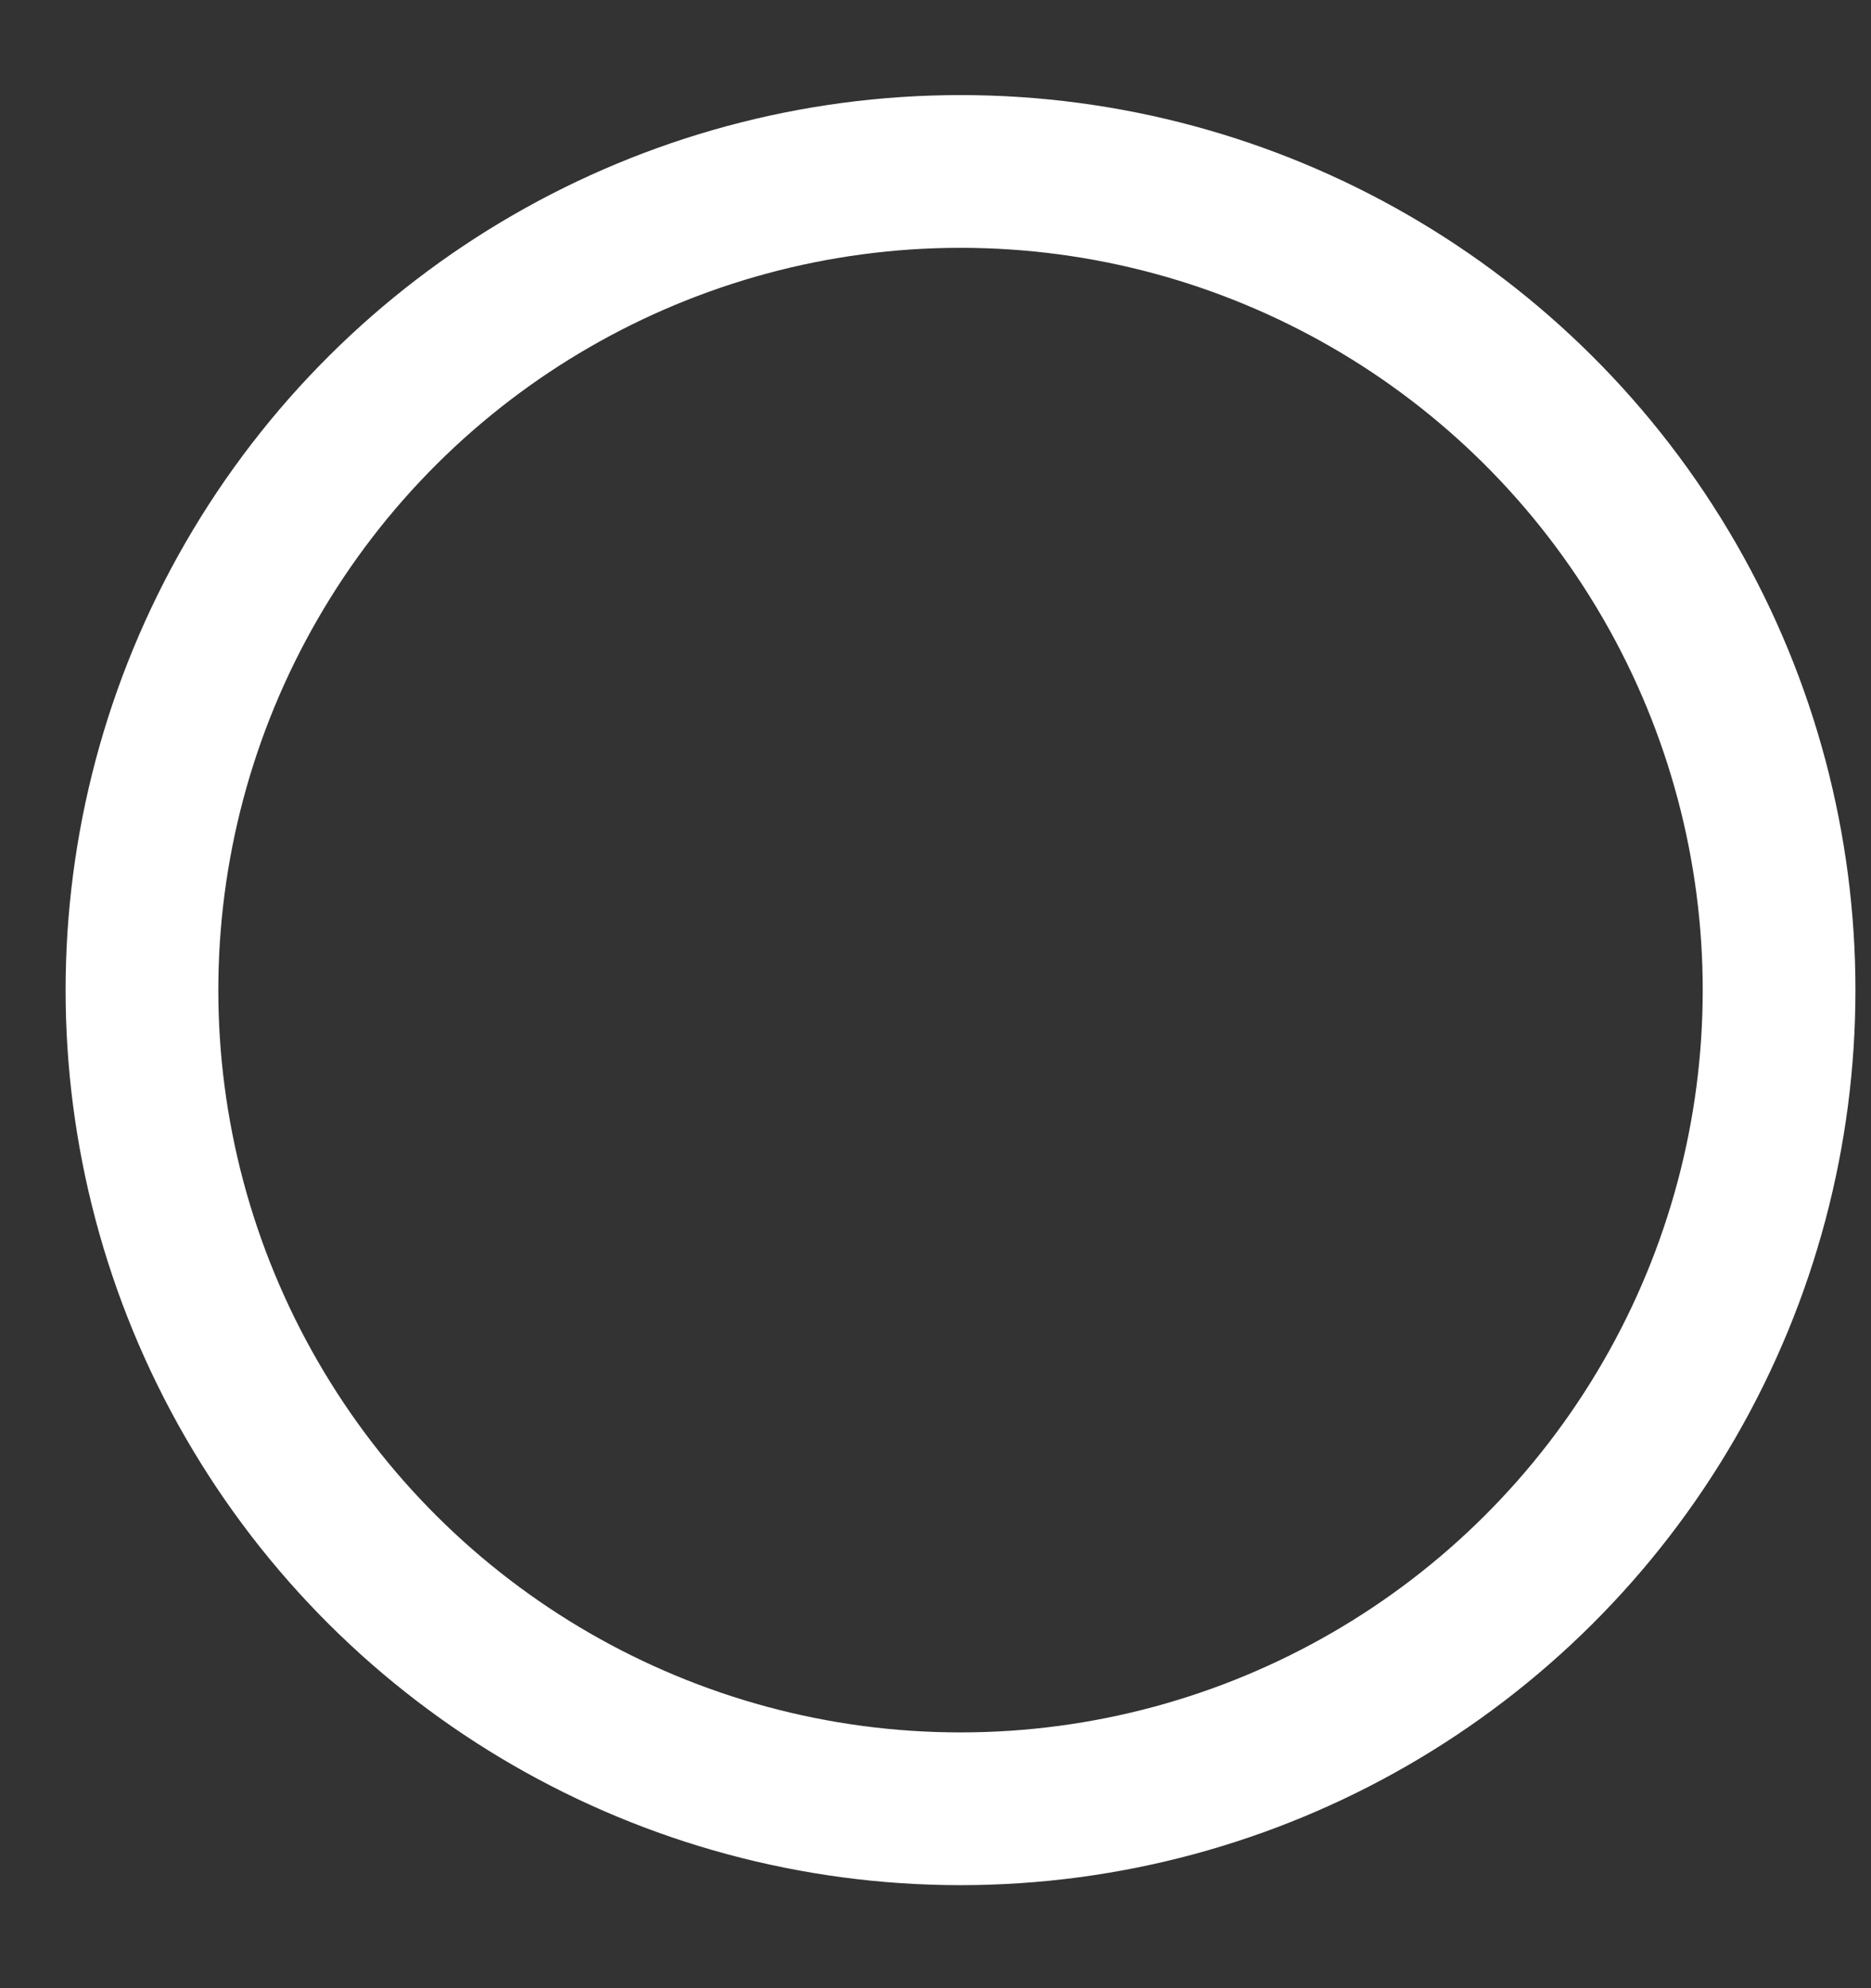 <svg width="16" height="17" viewBox="0 0 16 17" fill="none" xmlns="http://www.w3.org/2000/svg">
<rect x="0" y="0" width="16" height="17" fill="#333333" stroke="none"/>
<circle id="Ellipse" cx="8.214" cy="8.466" r="7" transform="rotate(90 8.214 8.466)" stroke="white" stroke-width="1.306"/>
</svg>
